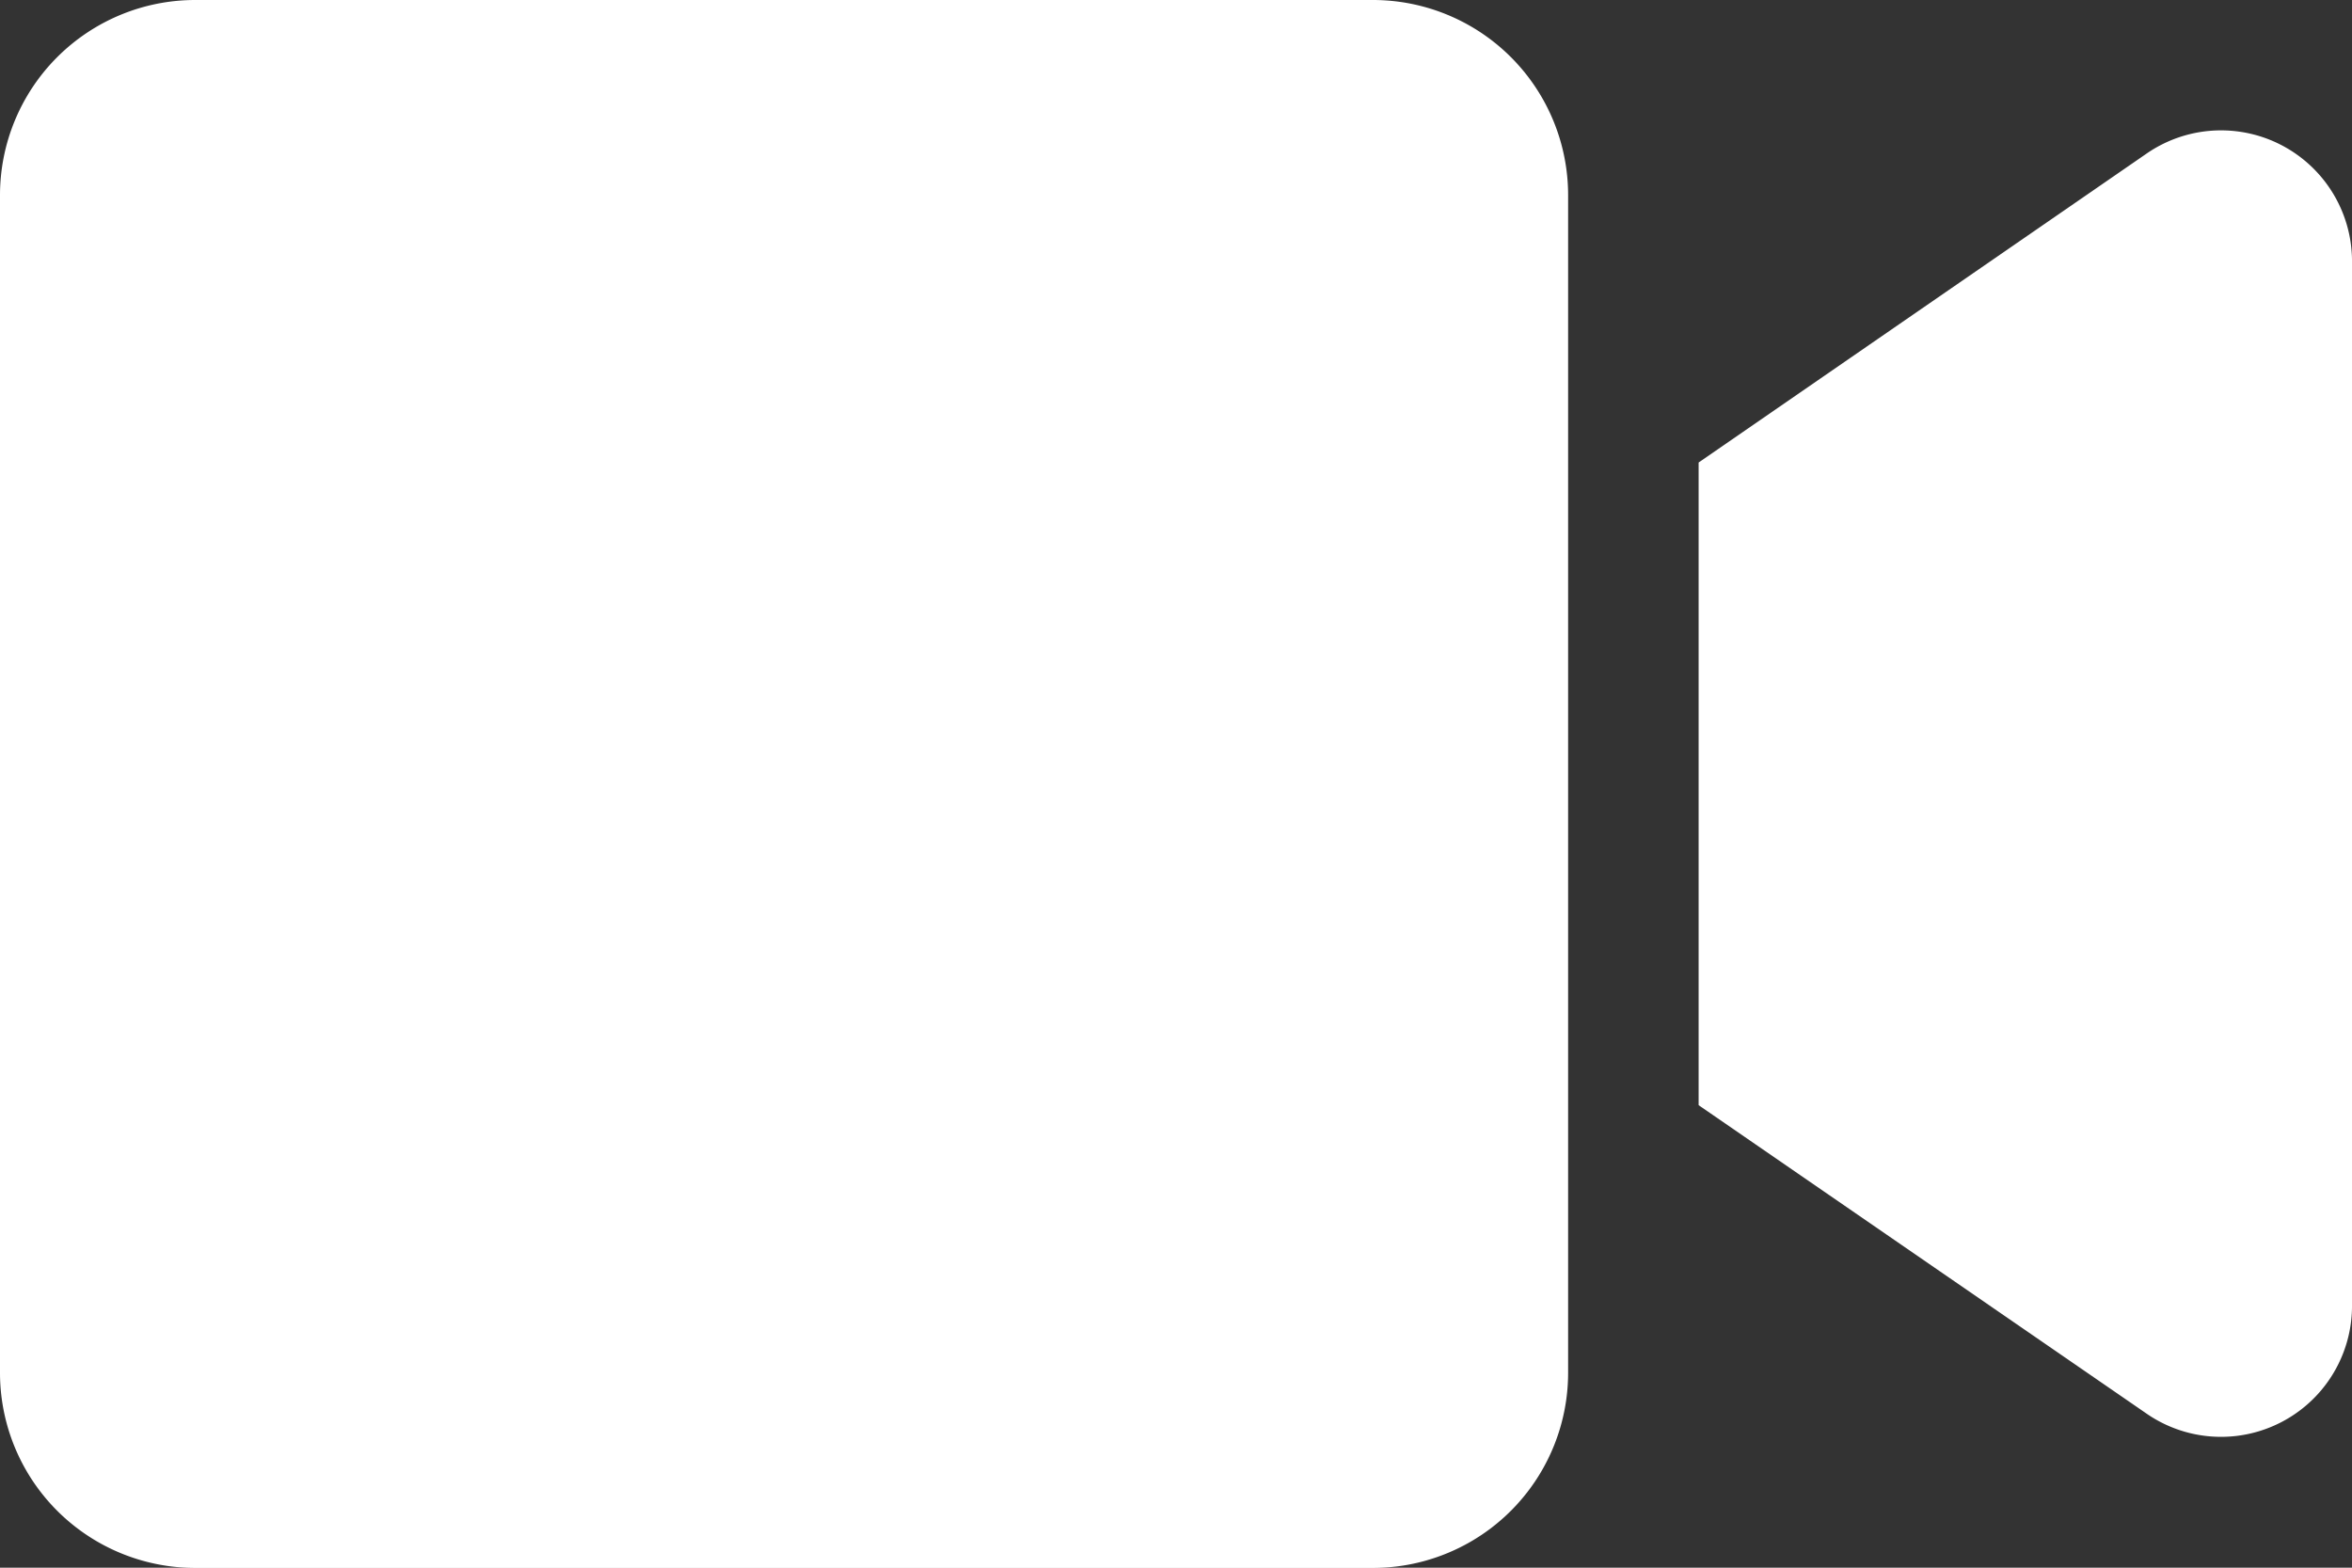<svg xmlns="http://www.w3.org/2000/svg" width="20.022" height="13.348" viewBox="0 0 20.022 13.348">
  <rect x="0" y="0" width="20.022" height="13.348" fill="#333333" stroke="none"/>
  <path id="Icon_awesome-video" data-name="Icon awesome-video" d="M11.687,3.75H1.662A1.662,1.662,0,0,0,0,5.412V15.437A1.662,1.662,0,0,0,1.662,17.1H11.687a1.662,1.662,0,0,0,1.662-1.662V5.412A1.662,1.662,0,0,0,11.687,3.75ZM18.27,5.06,14.46,7.688V13.16l3.81,2.624a1.115,1.115,0,0,0,1.752-.9V5.957A1.115,1.115,0,0,0,18.27,5.06Z" transform="translate(0 -3.75)" fill="#fff"/>
</svg>
